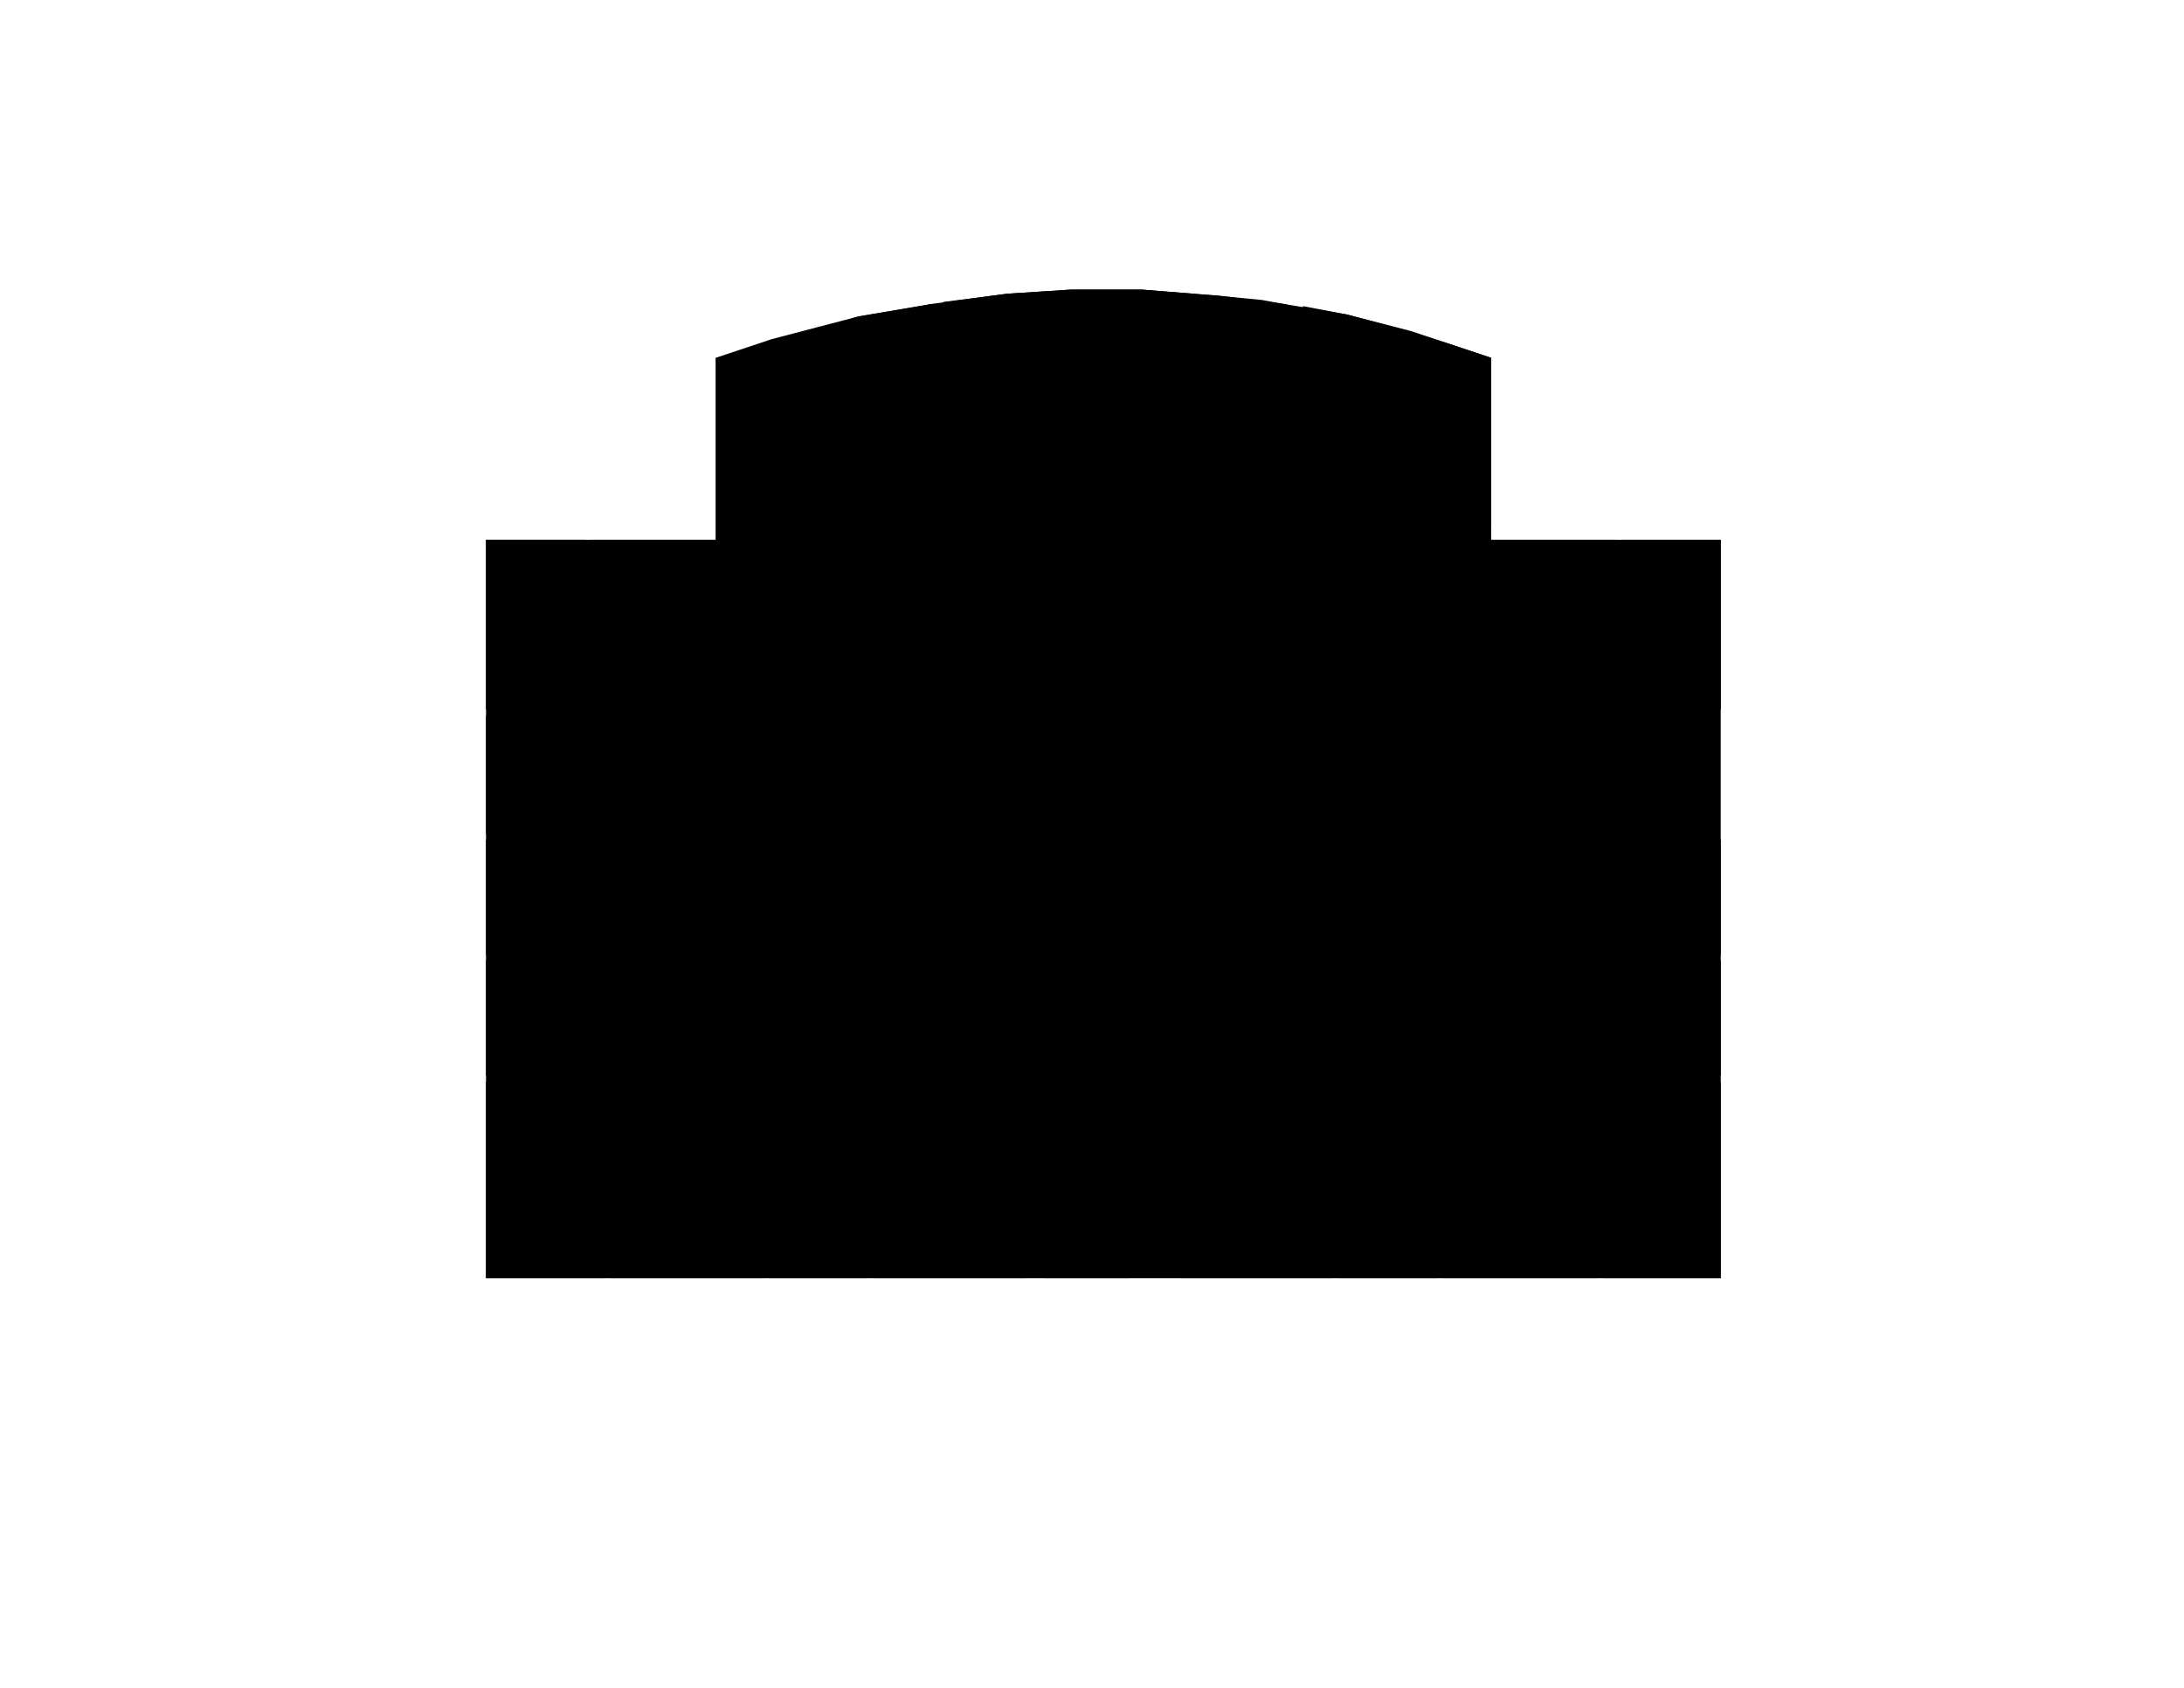 <svg xmlns="http://www.w3.org/2000/svg" version="1.1" viewBox="0 0 1056 816">
    <path  d="m346 173 27-9 42-11 35-6 37-5 31-2h34l38 3 31 4 30 5 31 8 18 6 21 7v88h111v357H235V261h111z" id="floor"/>
    <path  d="M235 261h48v14h9v68h-57z" id="_1116"/>
    <path  d="M235 346h87v57h-87z" id="_1114"/>
    <path  d="M235 406h87v56h-87z" id="_1112"/>
    <path  d="M235 464h87v56h-87z" id="_1110"/>
    <path  d="M235 523h87v29h-30v66h-57z" id="_1108"/>
    <path  d="M295 555h74v63h-74z" id="_1106"/>
    <path  d="M372 555h22v12h25v51h-47z" id="_1104"/>
    <path  d="M423 555h73v63h-73z" id="_1102"/>
    <path  d="M505 555h45v36h-4v27h-41z" id="_1004"/>
    <path  d="M571 555h73v63h-73z" id="_1202"/>
    <path  d="M695 555h-47v63h47z" id="_1204"/>
    <path  d="M698 555h74v63h-74z" id="_1206"/>
    <path  d="M745 552h30v66h57v-95h-87z" id="_1208"/>
    <path  d="M745 520v-56h87v56z" id="_1210"/>
    <path  d="M745 462v-56h87v56z" id="_1212"/>
    <path  d="M775 343v-68h9v-14h48v82z" id="_1216"/>
    <path  d="M715 261h67v12h-10v70h-57z" id="_1218"/>
    <path  d="M652 261h60v82h-60z" id="_1220"/>
    <path  d="M583 261h66v82h-66z" id="_1222"/>
    <path  d="M600 387h110v82H600Z" id="_1226"/>
    <path  d="M632 526v-55h78v55z" id="_1228"/>
    <path  d="M357 471h79v55h-79z" id="_1128"/>
    <path  id="_1126" d="M357 387h110v82H357z"/>
    <path  d="M295 343v-70h-10v-12h67v82z" id="_1118"/>
    <path  d="M355 343v-82h60v82z" id="_1120"/>
    <path  d="M418 343v-82h66v82z" id="_1122"/>
    <path  d="M510 388h47v84h-5v8h-37v-8h-5z" id="_excavated_stair"/>
    <path  d="M399 207h51v-60l-5 1-30 5-16 5z" id="_excavated_ele"/>
    <path  d="M456 207h166v-60h-1l-11-2-21-2-37-3h-34l-31 2-31 4z" id="_1304"/>
    <path  d="M620 214v41h101v-82l-21-7-19-6-30-8-21-4v66z" id="_excavated_stair"/>
</svg>